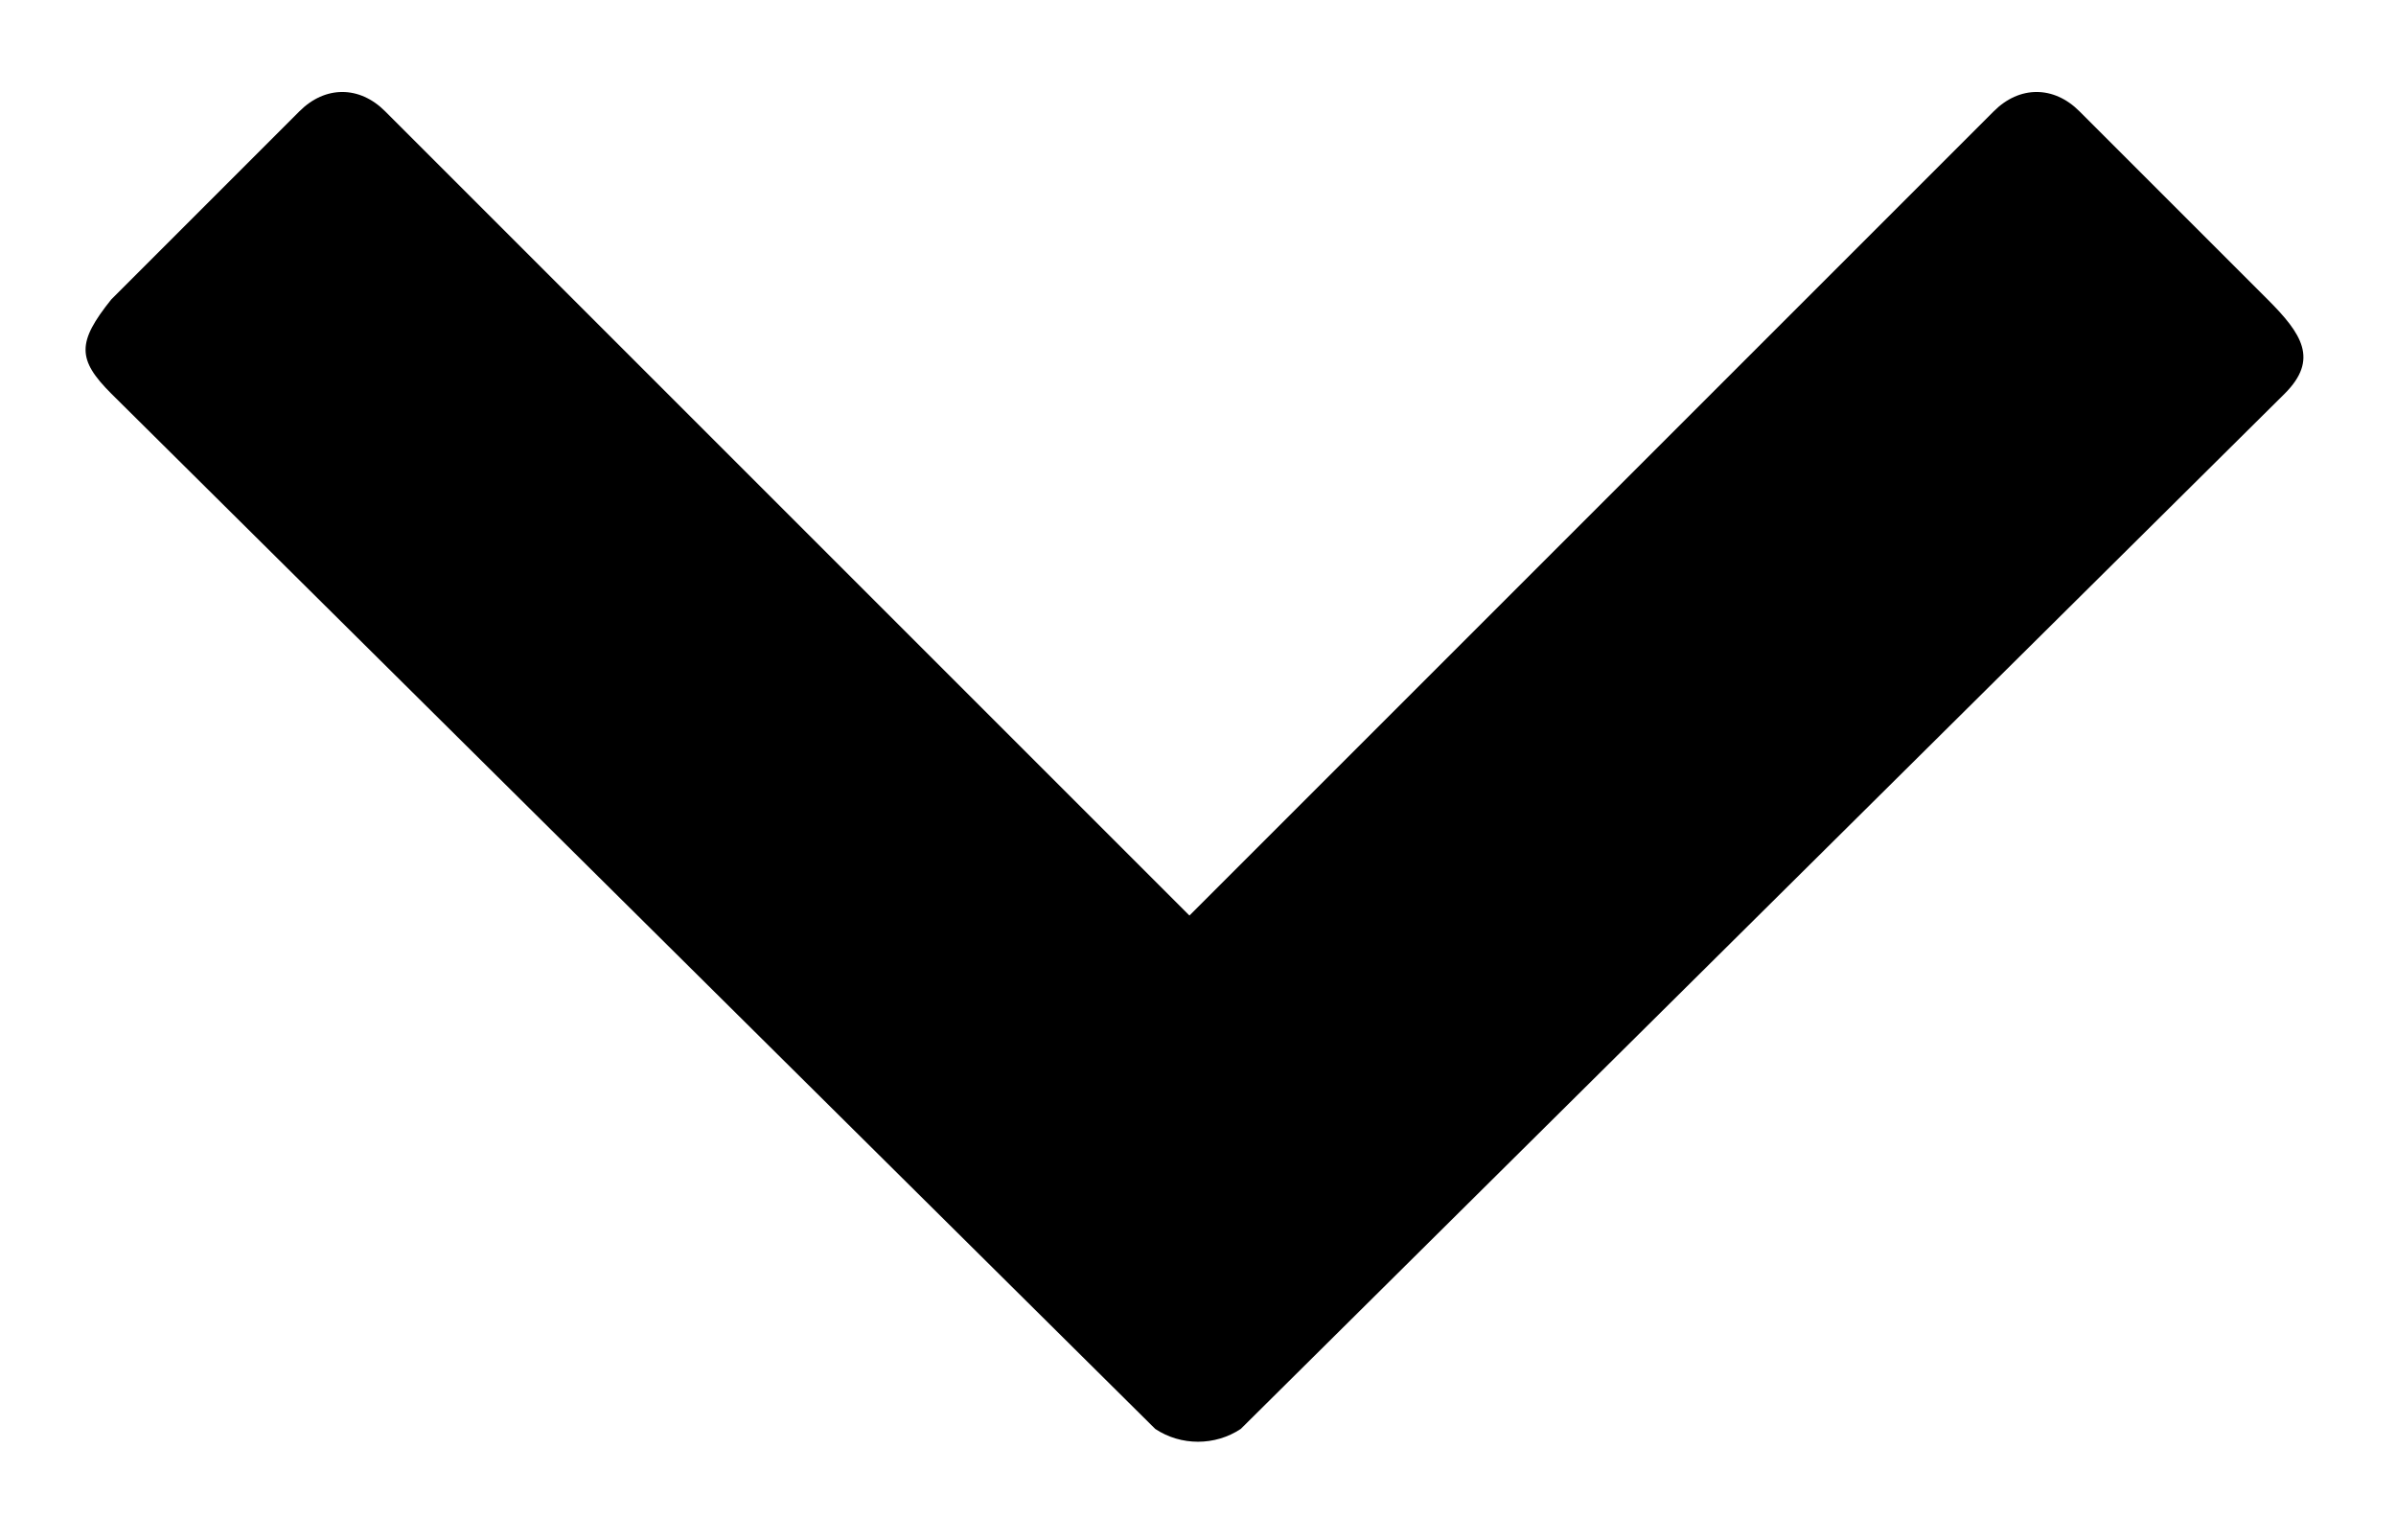 <?xml version="1.0" encoding="utf-8"?>
<!-- Generator: Adobe Illustrator 23.1.1, SVG Export Plug-In . SVG Version: 6.00 Build 0)  -->
<svg version="1.1" id="mc_icon_font-chevron-down--c" xmlns="http://www.w3.org/2000/svg" xmlns:xlink="http://www.w3.org/1999/xlink" x="0px" y="0px"
	 viewBox="0 0 28 18" style="enable-background:new 0 0 28 18;" xml:space="preserve">

<style type="text/css">
	/*
	Classes Used by IE and MSEdge with Mono Parent Color Fallback for IE
	Chrome, Chromium Edge, and Firefox use the 'fill' Attributes Over the Classes
	==============================================================================  */
	.mc_icon_font-chevron-down--color1{
		fill: currentColor;
		fill: currentColor;
	}
</style>
<path class="mc_icon_font-chevron-down--color1" fill="currentColor" d="M26.7,4.6L14.5,16.7c-0.3,0.2-0.7,0.2-1,0L1.3,4.6C0.9,4.2,0.9,4,1.3,3.5l2.2-2.2c0.3-0.3,0.7-0.3,1,0l9.4,9.4l9.4-9.4
	c0.3-0.3,0.7-0.3,1,0l2.2,2.2C26.9,3.9,27.1,4.2,26.7,4.6z"/>
</svg>
